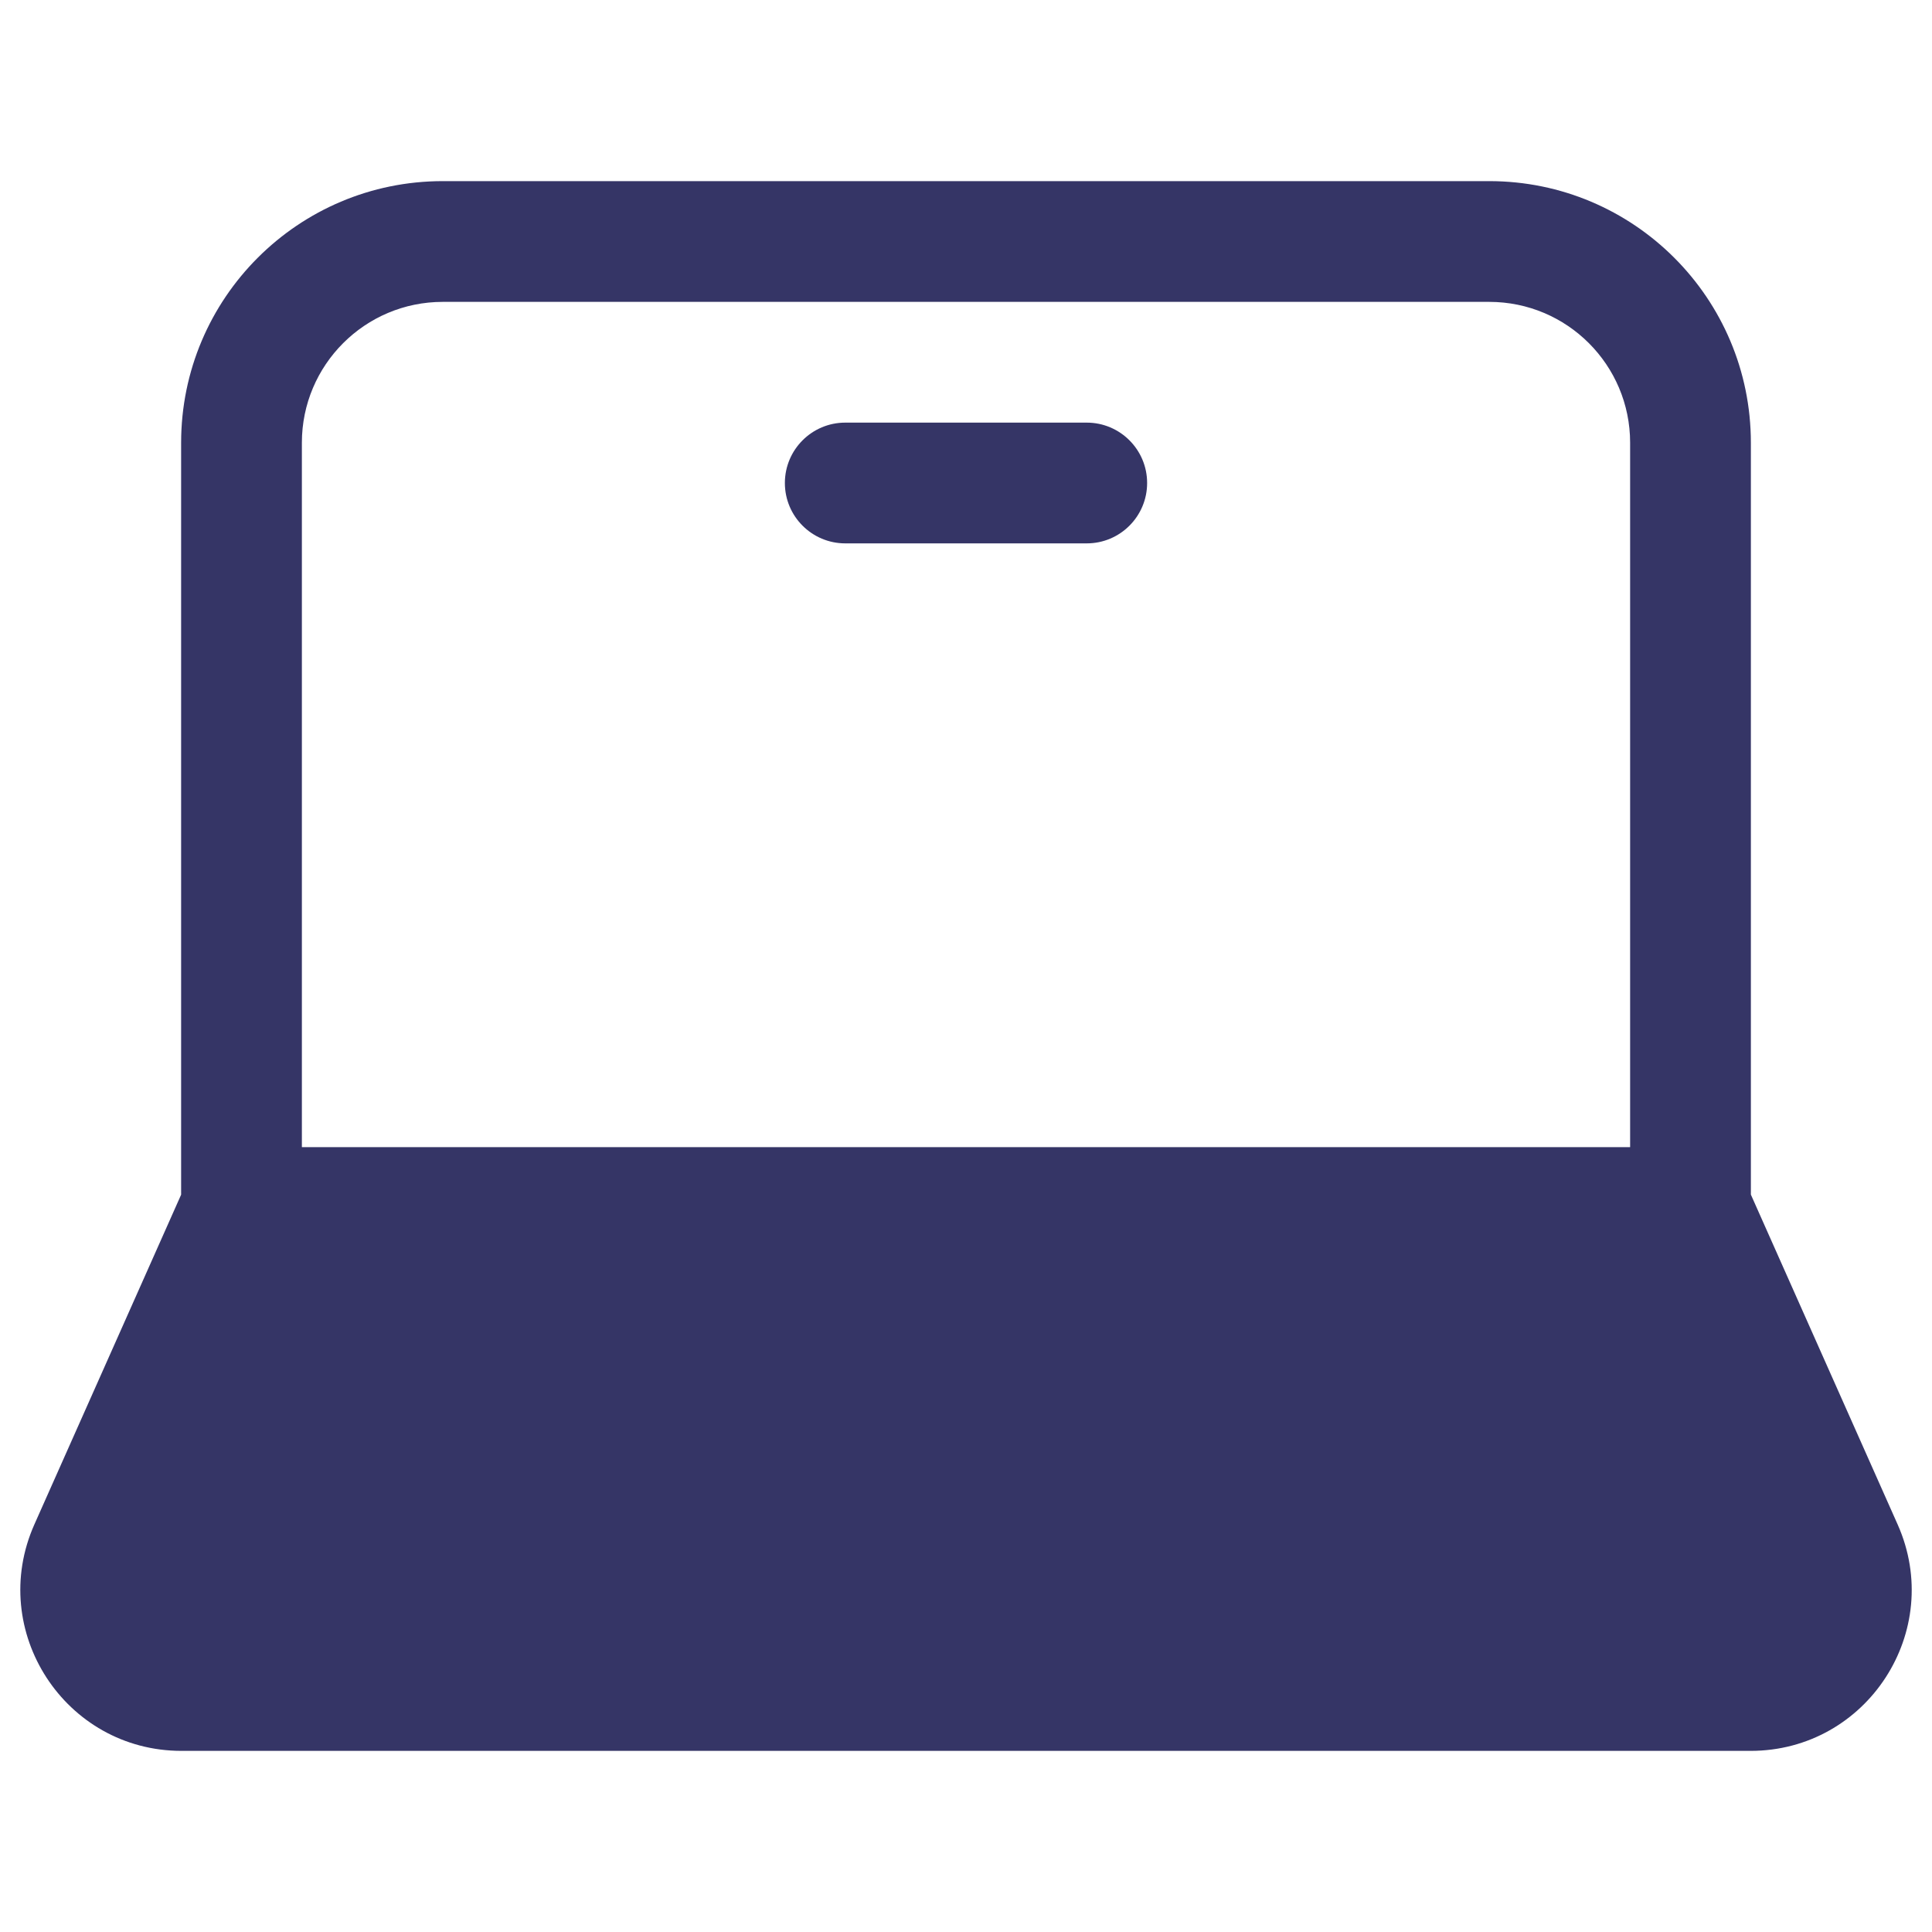 <svg width="24" height="24" viewBox="0 0 24 24" fill="none" xmlns="http://www.w3.org/2000/svg">
<path d="M10.5 5.25C10.086 5.25 9.75 5.586 9.75 6C9.75 6.414 10.086 6.75 10.5 6.75H13.5C13.914 6.75 14.25 6.414 14.25 6C14.25 5.586 13.914 5.25 13.5 5.25H10.5Z" fill="#353566"/>
<path fill-rule="evenodd" clip-rule="evenodd" d="M21.75 5.5V14.84L21.752 14.844L23.573 18.937C24.162 20.26 23.194 21.75 21.746 21.75H2.255C0.807 21.75 -0.161 20.259 0.427 18.937L2.249 14.843L2.25 14.841V5.5C2.25 3.705 3.705 2.25 5.5 2.25H18.5C20.295 2.25 21.75 3.705 21.75 5.5ZM3.75 5.5C3.75 4.534 4.534 3.75 5.5 3.75H18.5C19.467 3.75 20.25 4.534 20.25 5.5V14.25H3.75V5.5Z" fill="#353566"/>
</svg>

